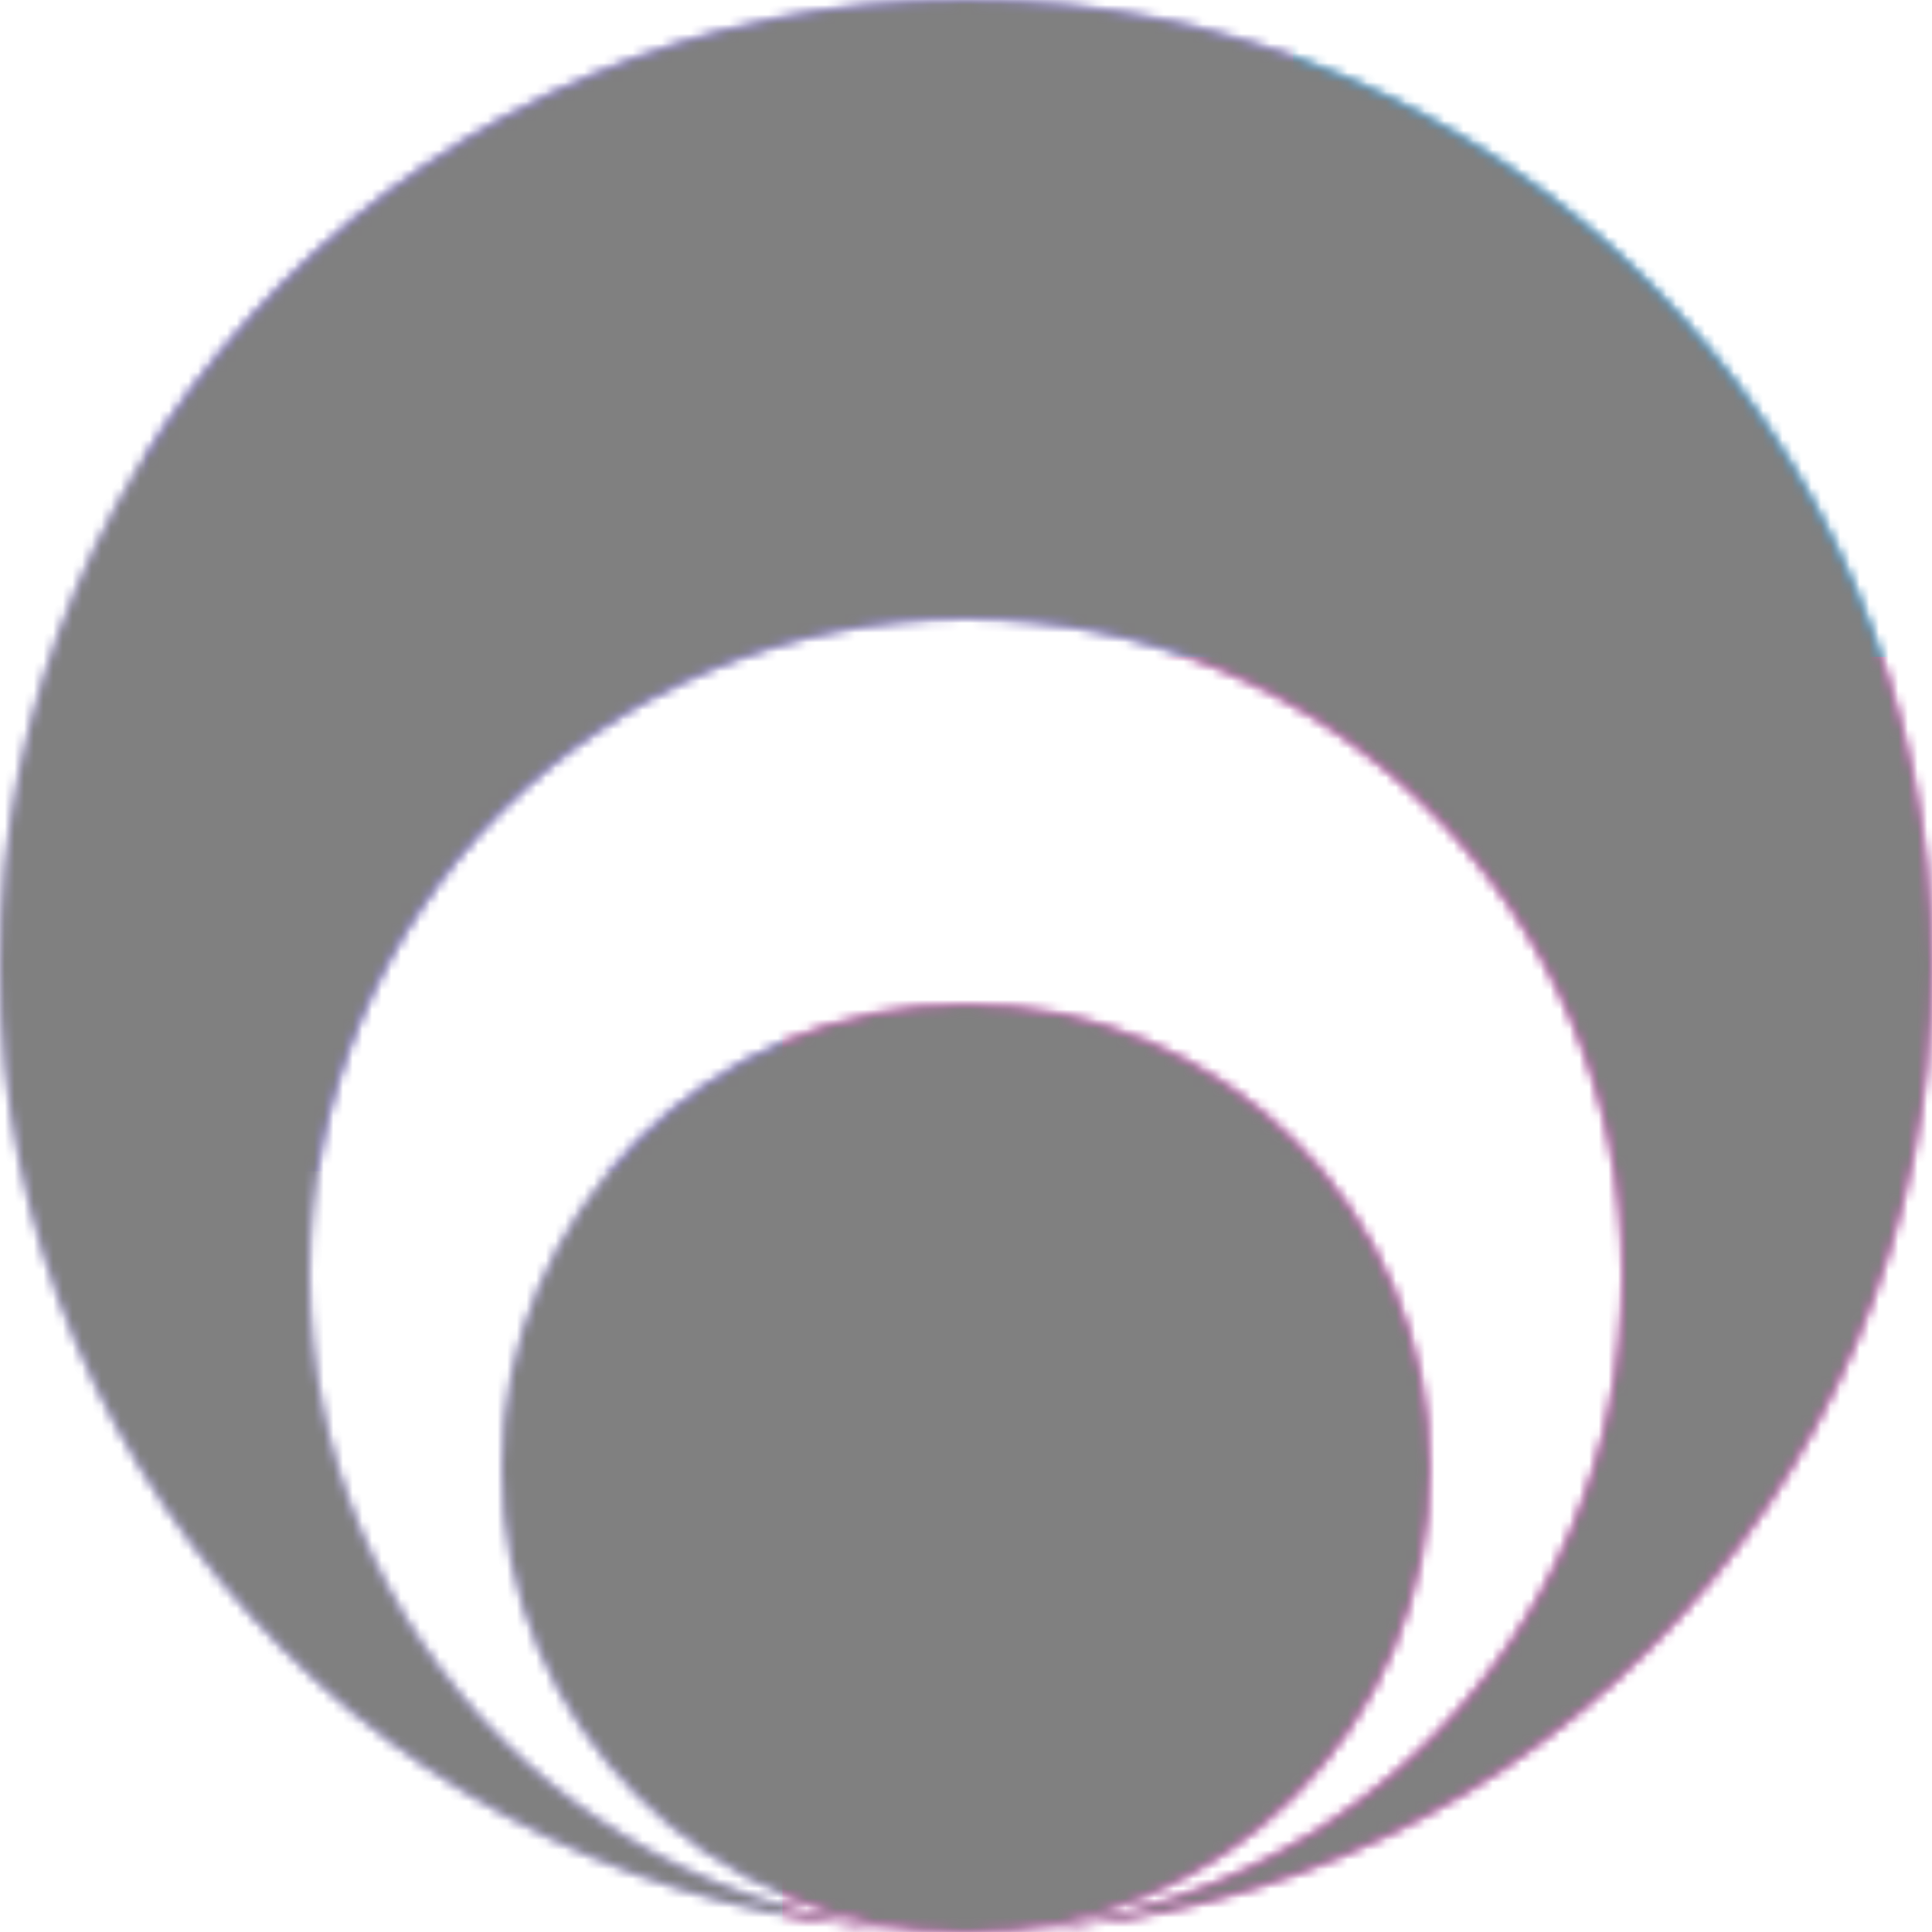 <svg xmlns="http://www.w3.org/2000/svg" fill="none" viewBox="0 0 200 200" width="400" height="400" class="coolshapes ellipse-7 "><g clip-path="url(#cs_clip_1_ellipse-7)"><mask id="cs_mask_1_ellipse-7" style="mask-type:alpha" width="200" height="200" x="0" y="0" maskUnits="userSpaceOnUse"><path fill="#fff" d="M200 100c0 55.228-44.772 100-100 100 37.555 0 68-30.445 68-68s-30.445-68-68-68-68 30.445-68 68 30.445 68 68 68C44.772 200 0 155.228 0 100S44.772 0 100 0s100 44.772 100 100z"></path><path fill="#fff" d="M100 200c-26.51 0-48-21.49-48-48s21.49-48 48-48 48 21.49 48 48-21.49 48-48 48z"></path></mask><g mask="url(#cs_mask_1_ellipse-7)"><path fill="#fff" d="M200 0H0v200h200V0z"></path><path fill="#907CFF" fill-opacity="0.6" d="M200 0H0v200h200V0z"></path><g filter="url(#filter0_f_748_4753)"><path fill="#18A0FB" d="M212.25-15H100v139.75h112.25V-15z"></path><path fill="#907CFF" d="M133.875-7H15v128.25h118.875V-7z"></path><path fill="#EE46D3" d="M223 68H81v146h142V68z"></path></g></g></g><defs><filter id="filter0_f_748_4753" width="368" height="389" x="-65" y="-95" color-interpolation-filters="sRGB" filterUnits="userSpaceOnUse"><feFlood flood-opacity="0" result="BackgroundImageFix"></feFlood><feBlend in="SourceGraphic" in2="BackgroundImageFix" result="shape"></feBlend><feGaussianBlur result="effect1_foregroundBlur_748_4753" stdDeviation="40"></feGaussianBlur></filter><clipPath id="cs_clip_1_ellipse-7"><path fill="#fff" d="M0 0H200V200H0z"></path></clipPath></defs><g style="mix-blend-mode:overlay" mask="url(#cs_mask_1_ellipse-7)"><path fill="gray" stroke="transparent" d="M200 0H0v200h200V0z" filter="url(#cs_noise_1_ellipse-7)"></path></g><defs><filter id="cs_noise_1_ellipse-7" width="100%" height="100%" x="0%" y="0%" filterUnits="objectBoundingBox"><feTurbulence baseFrequency="0.6" numOctaves="5" result="out1" seed="4"></feTurbulence><feComposite in="out1" in2="SourceGraphic" operator="in" result="out2"></feComposite><feBlend in="SourceGraphic" in2="out2" mode="overlay" result="out3"></feBlend></filter></defs></svg>